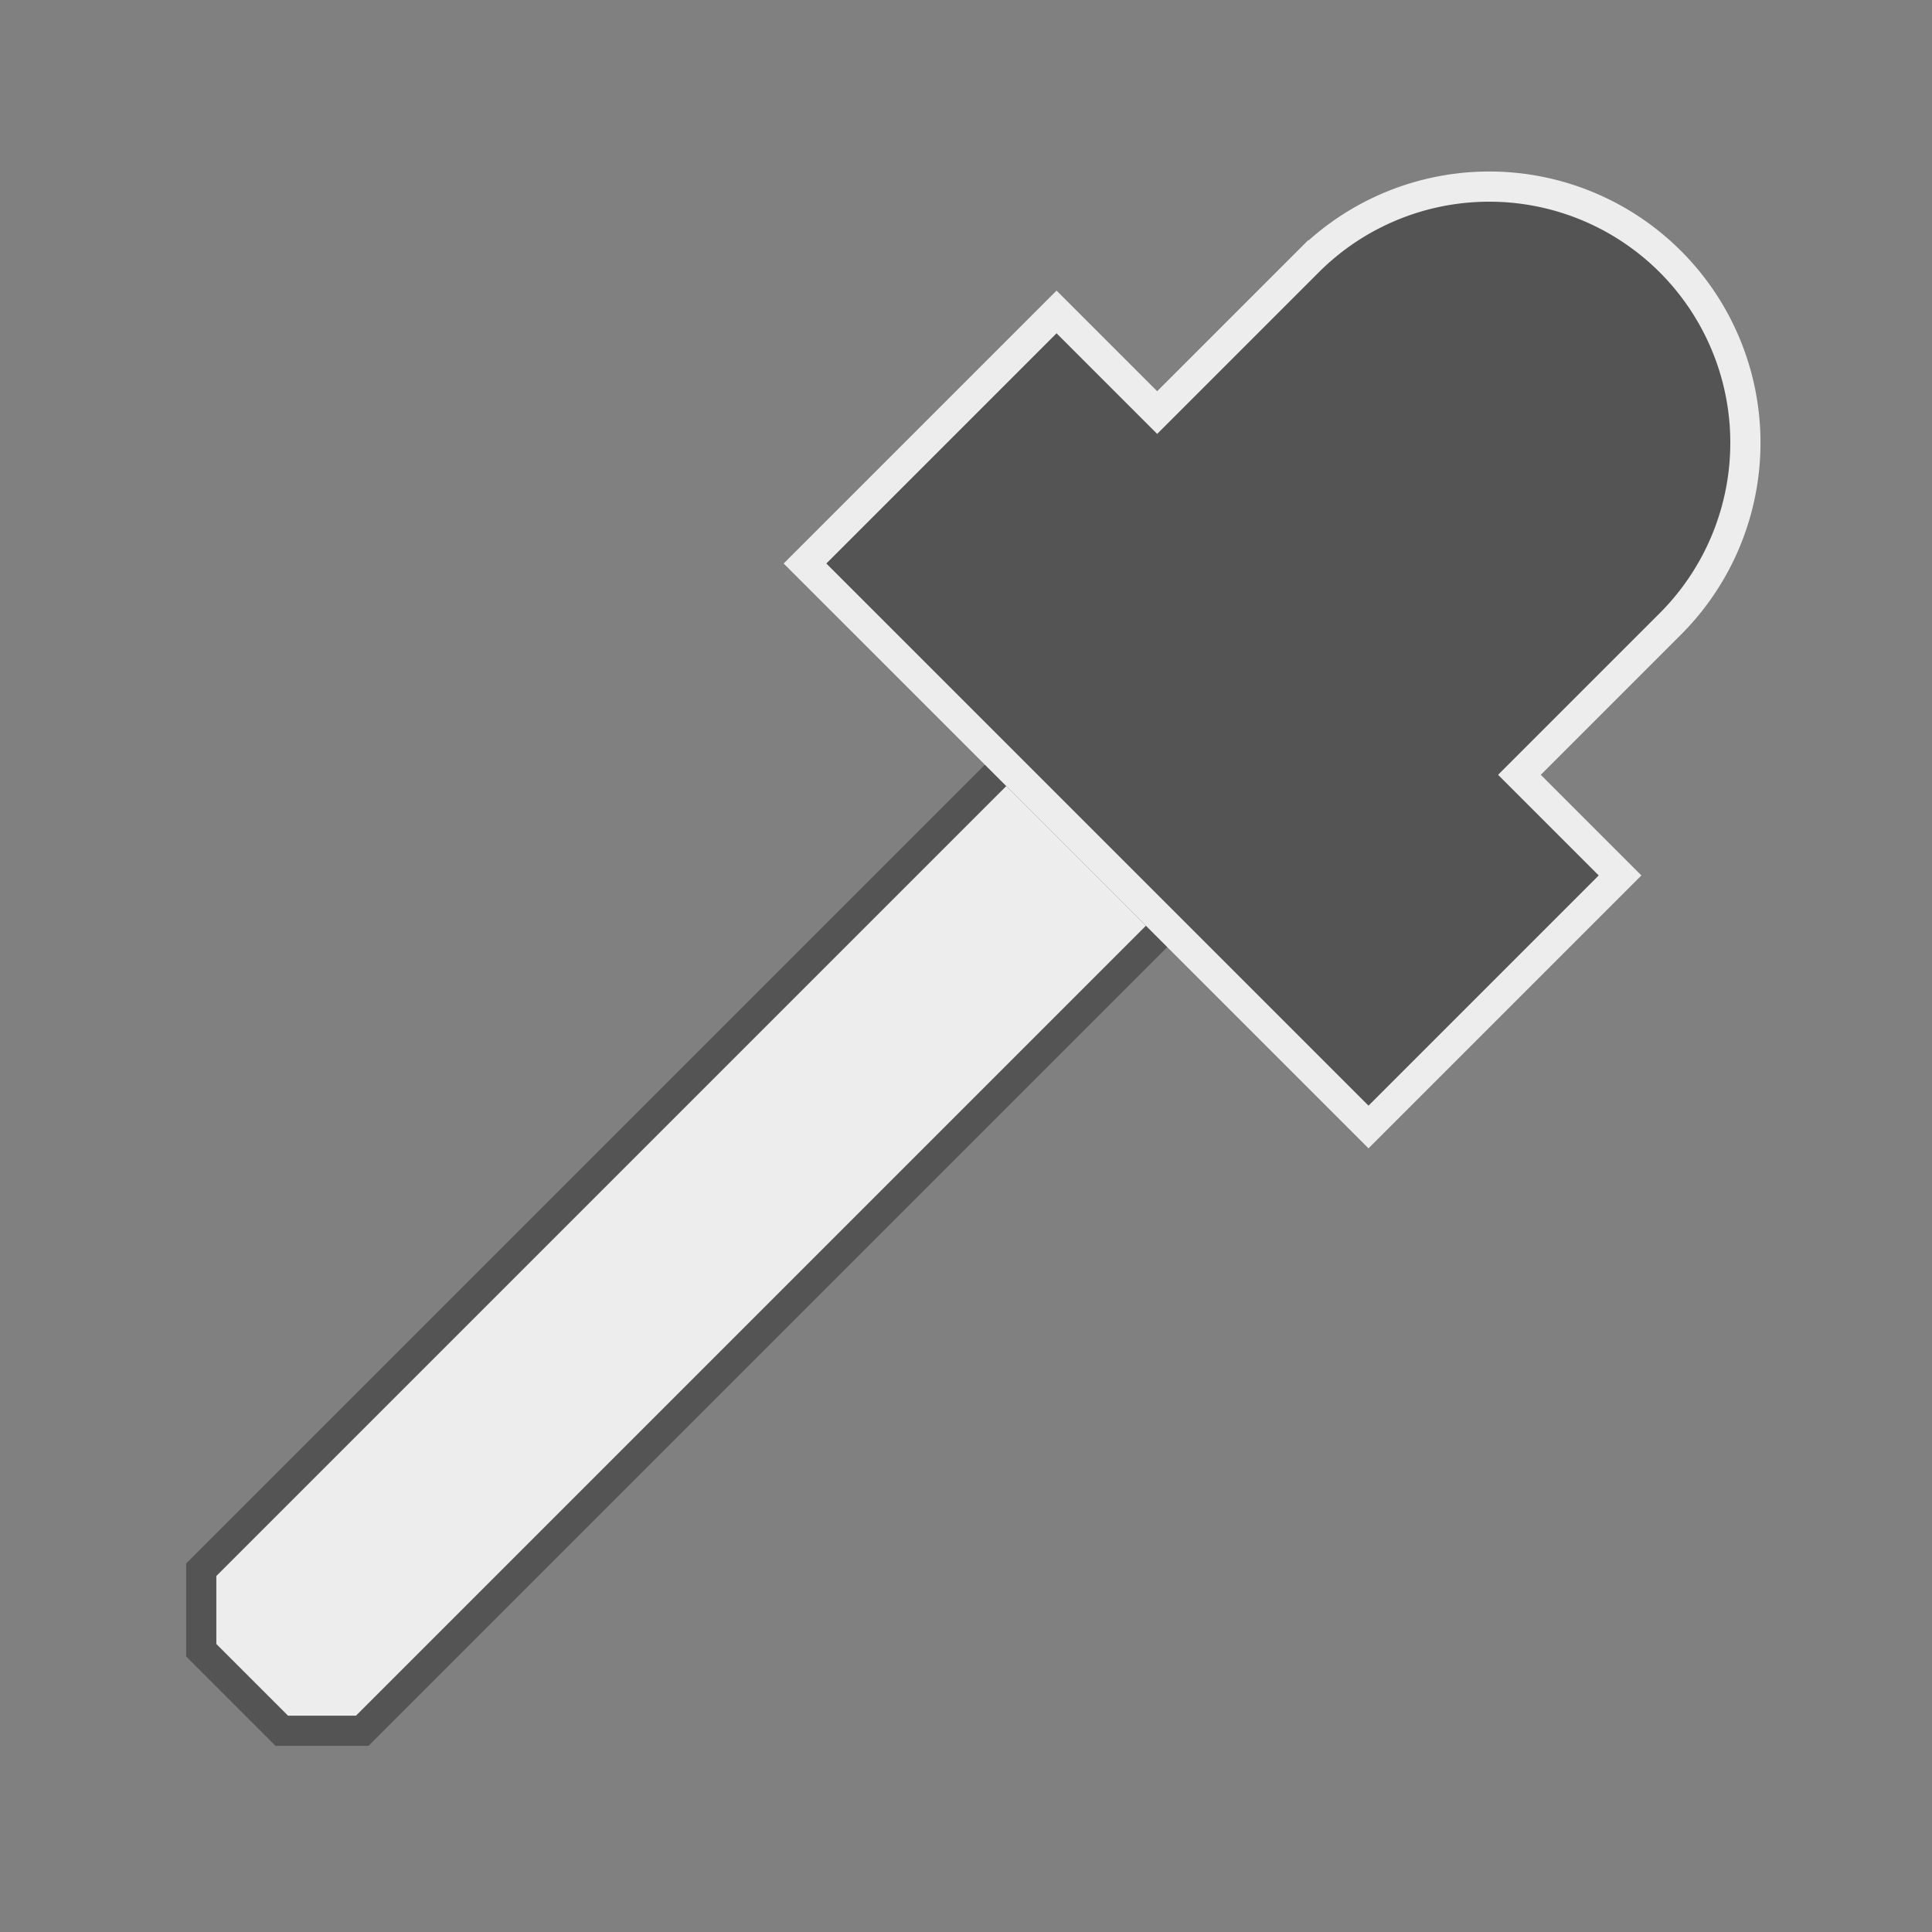 <?xml version="1.0" encoding="UTF-8"?>
<svg xmlns="http://www.w3.org/2000/svg" version="1.1" viewBox="0 0 192 192">
  <rect x="0" y="0" width="192" height="192" fill="#808080" stroke="none"/>
  <path style="fill:#EDEDED;stroke:#545454;stroke-width:3;" d="m 28 172 -8,-8 0,-8 80,-80 16,16 -80,80 z"/>
  <path style="fill:#545454;stroke:#EDEDED;stroke-width:3;" d="m 136,112 -56,-56 25,-25 10,10 15,-15 a 18 18 0 0 1 36,36 l -15,15 10,10 z"/>
</svg>
